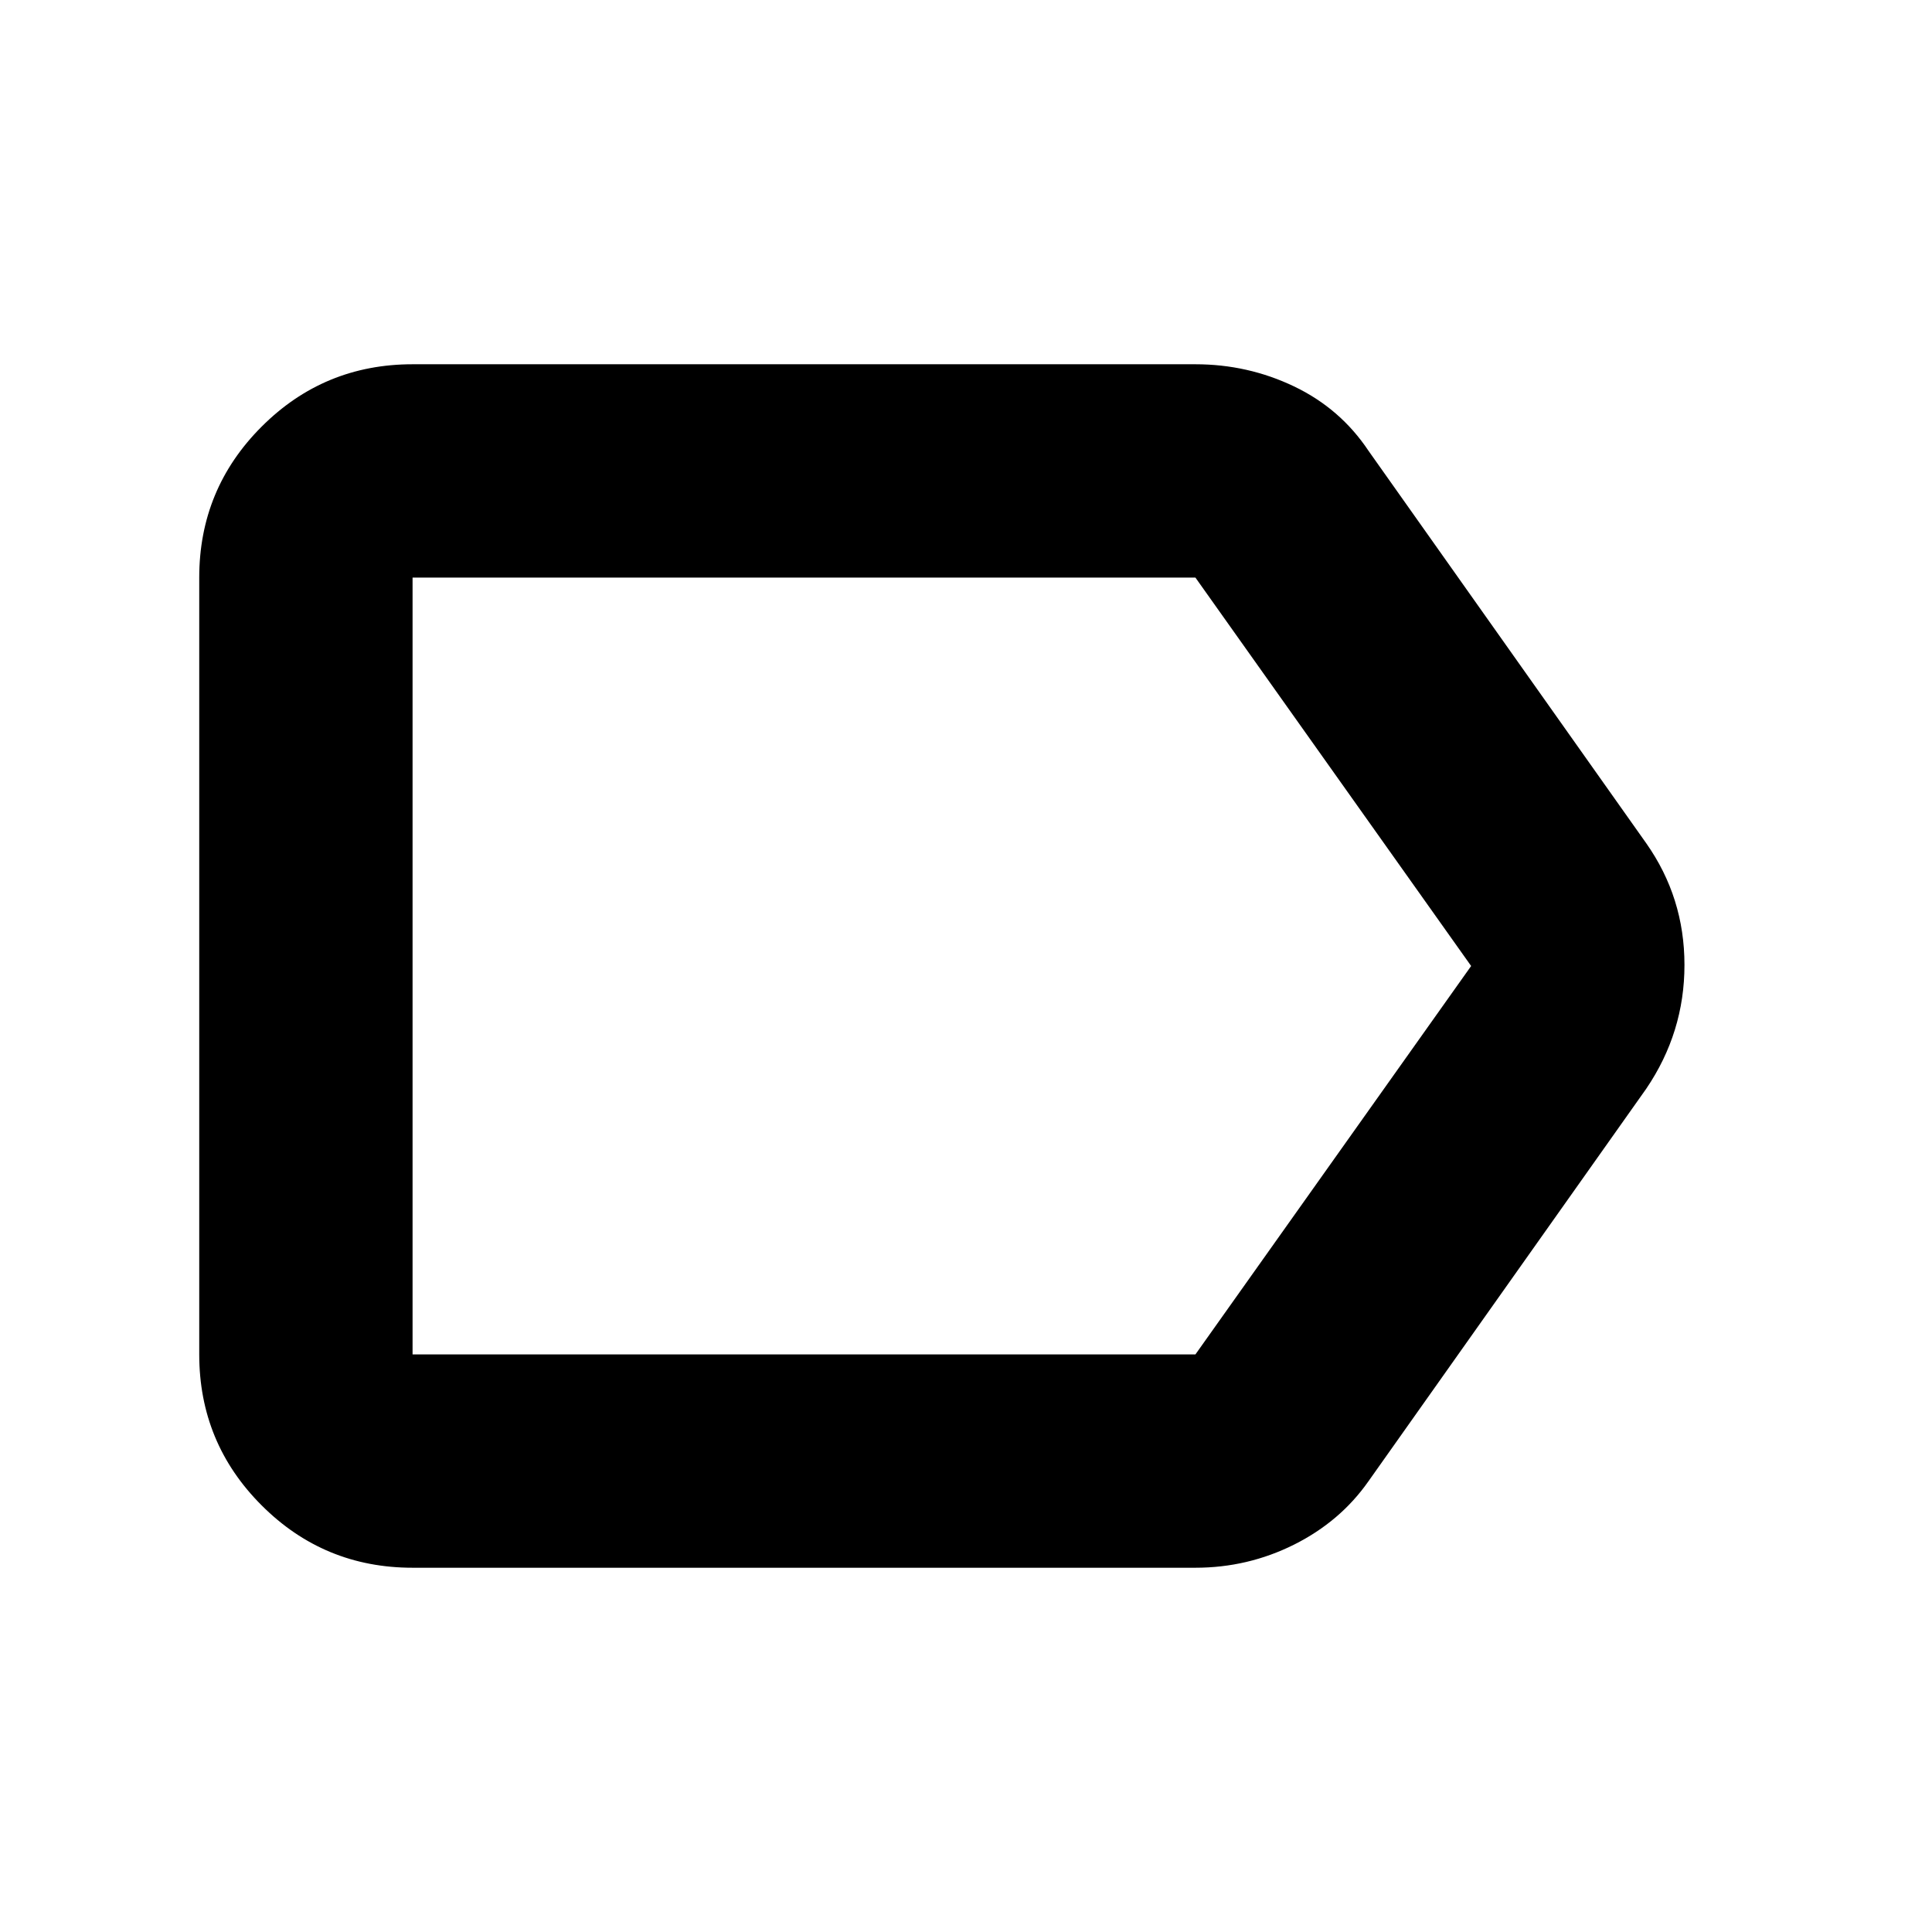 <svg xmlns="http://www.w3.org/2000/svg" height="24" width="24"><path d="M5.125 19.475Q4.025 19.475 3.25 18.7Q2.475 17.925 2.475 16.825V7.175Q2.475 6.075 3.25 5.3Q4.025 4.525 5.125 4.525H14.85Q15.5 4.525 16.075 4.8Q16.65 5.075 17 5.6L20.45 10.475Q20.925 11.15 20.925 11.987Q20.925 12.825 20.45 13.525L17 18.4Q16.65 18.9 16.075 19.188Q15.5 19.475 14.85 19.475ZM18.275 12 14.85 7.175Q14.85 7.175 14.85 7.175Q14.85 7.175 14.85 7.175H5.125Q5.125 7.175 5.125 7.175Q5.125 7.175 5.125 7.175V16.825Q5.125 16.825 5.125 16.825Q5.125 16.825 5.125 16.825H14.85Q14.85 16.825 14.85 16.825Q14.85 16.825 14.85 16.825ZM5.125 12V16.825Q5.125 16.825 5.125 16.825Q5.125 16.825 5.125 16.825Q5.125 16.825 5.125 16.825Q5.125 16.825 5.125 16.825V7.175Q5.125 7.175 5.125 7.175Q5.125 7.175 5.125 7.175Q5.125 7.175 5.125 7.175Q5.125 7.175 5.125 7.175Z"/></svg>